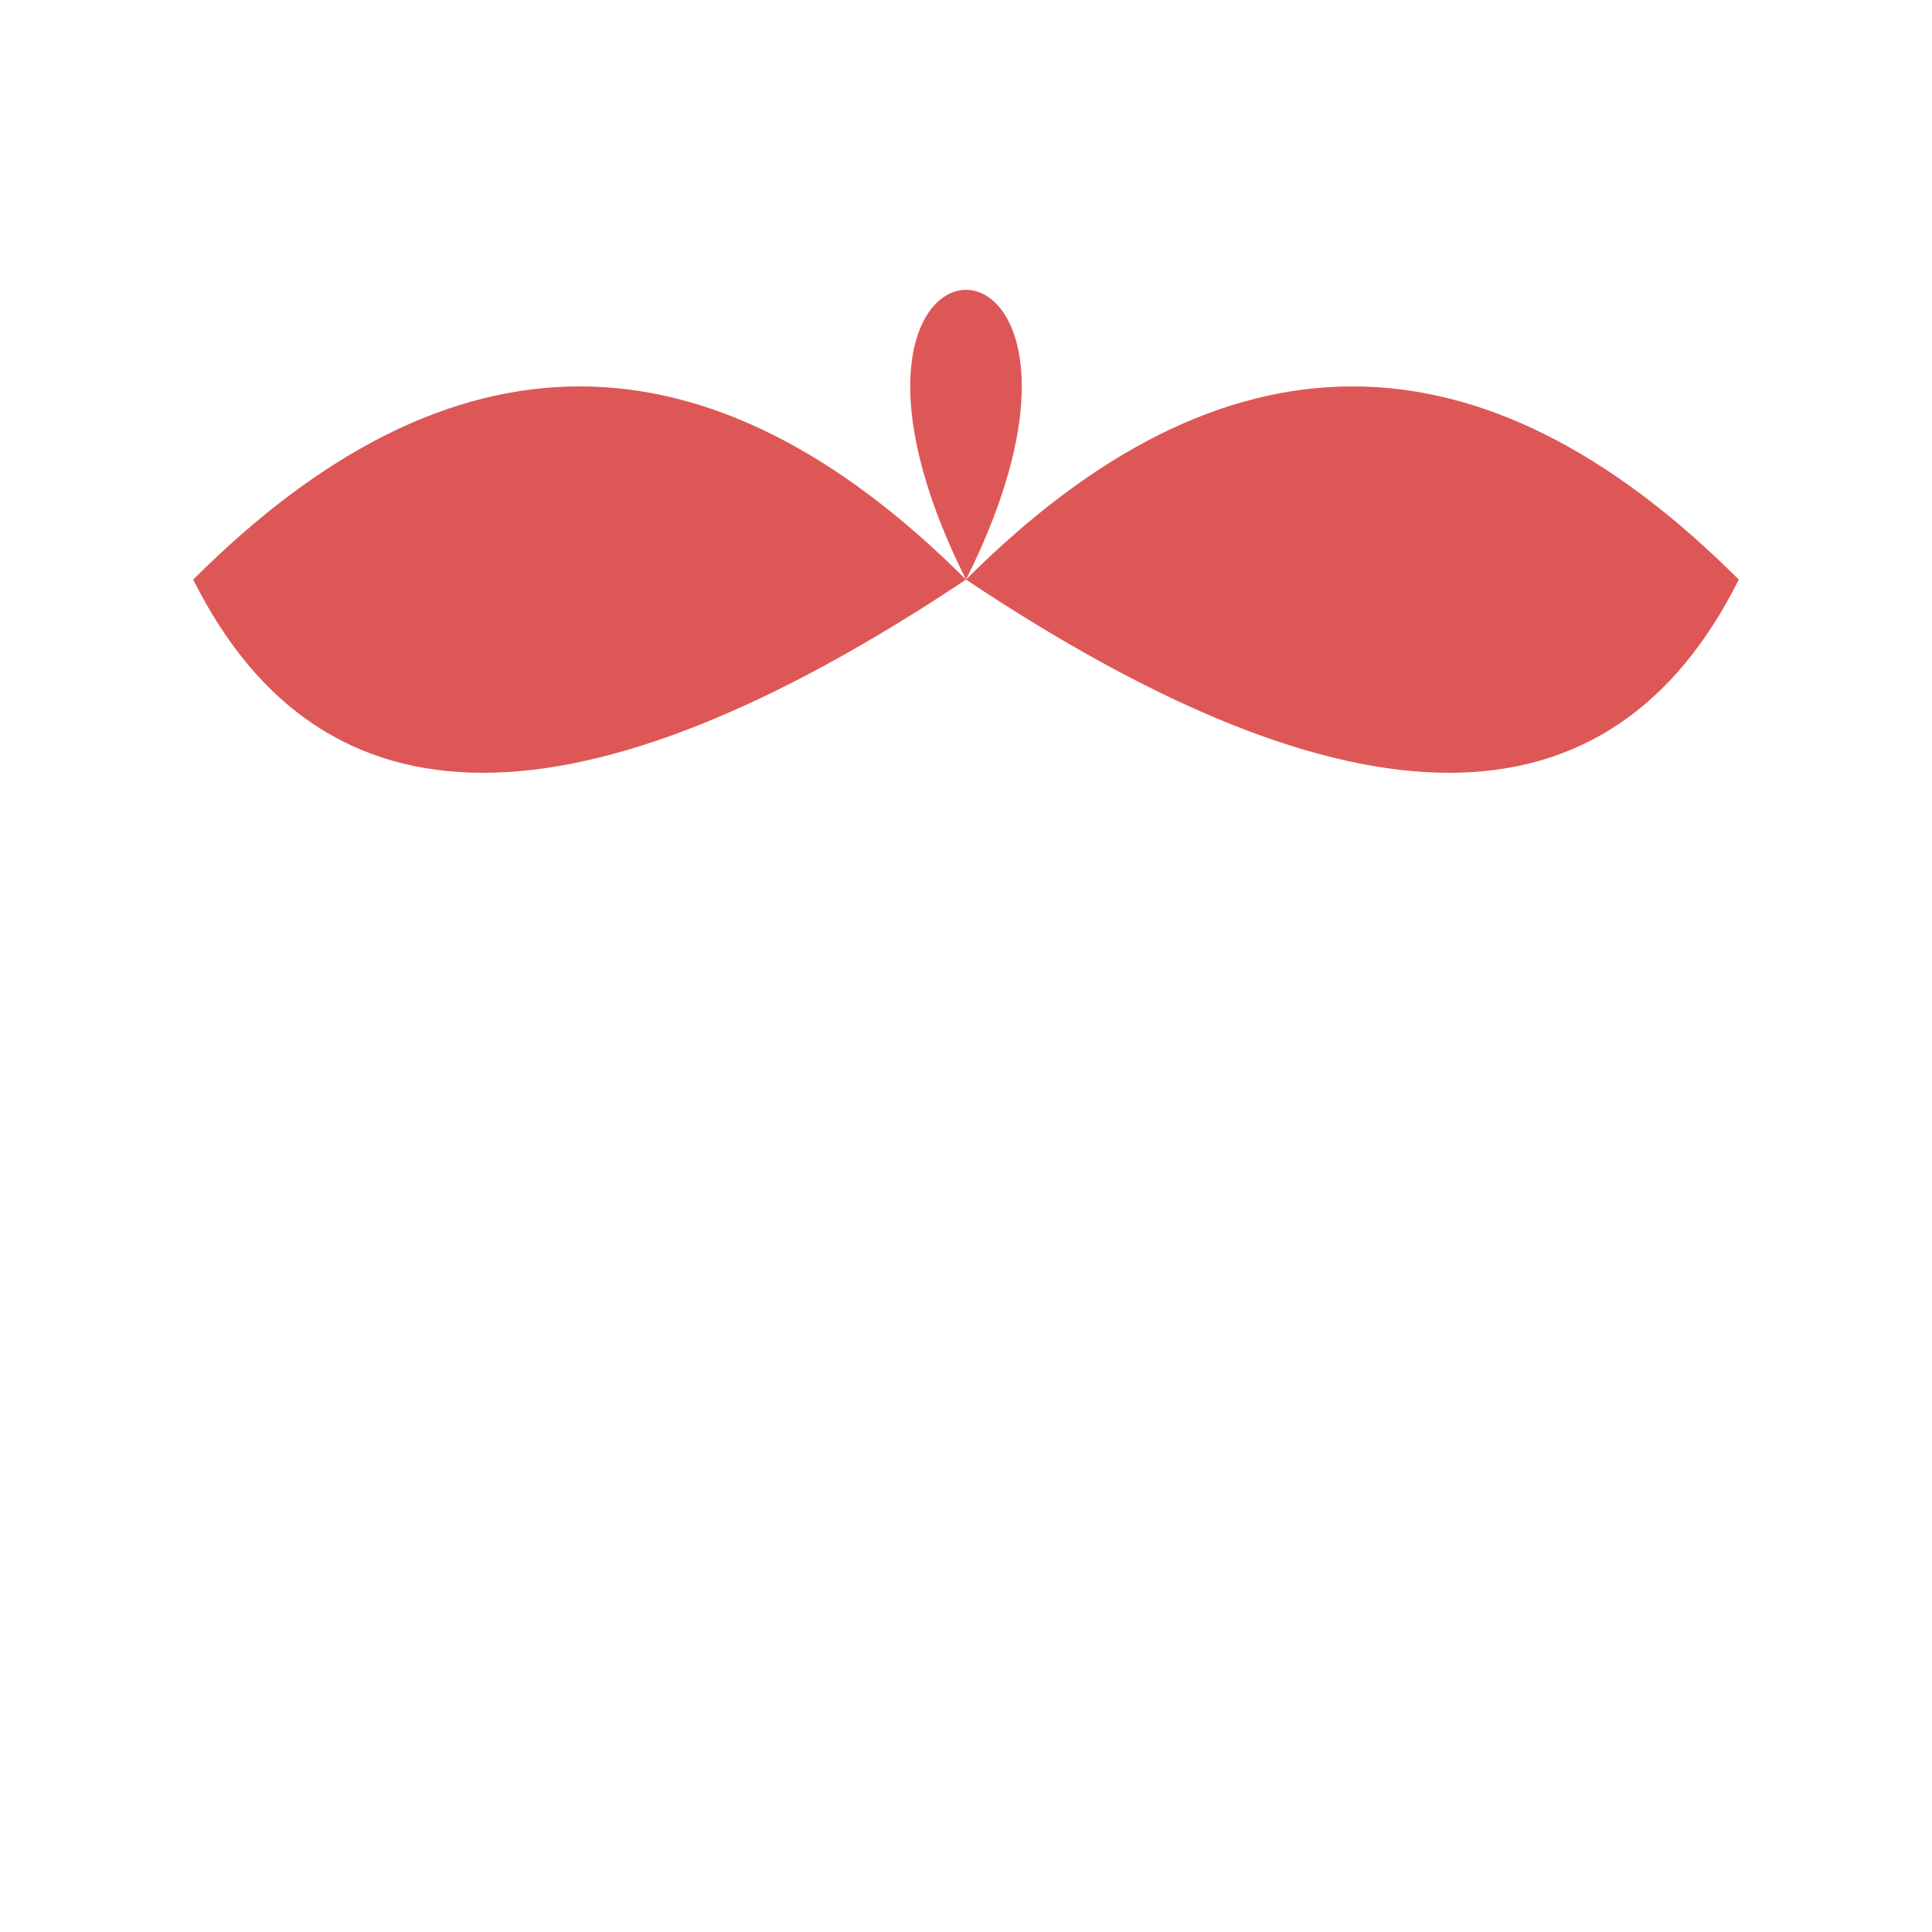 <svg width="60" height="60" viewBox="0 0 100 100" fill="none" xmlns="http://www.w3.org/2000/svg">
  <g id="bat-body">
    <path d="M50 30 C 40 10, 60 10, 50 30 Z" fill="#de5757ff"/>
  </g>

  <g id="left-wing">
    <path d="M50 30 Q 30 10, 10 30 Q 20 50, 50 30 Z" fill="#de5757ff">
      <animate
        attributeName="d"
        dur="0.3s"
        repeatCount="indefinite"
        values="M50 30 Q 30 10, 10 30 Q 20 50, 50 30 Z; M50 35 Q 35 25, 15 45 Q 25 60, 50 35 Z; M50 30 Q 30 10, 10 30 Q 20 50, 50 30 Z"
        keyTimes="0; 0.5; 1"
      />
    </path>
  </g>

  <g id="right-wing">
    <path d="M50 30 Q 70 10, 90 30 Q 80 50, 50 30 Z" fill="#de5757ff">
      <animate
        attributeName="d"
        dur="0.3s"
        repeatCount="indefinite"
        values="M50 30 Q 70 10, 90 30 Q 80 50, 50 30 Z; M50 35 Q 65 25, 85 45 Q 75 60, 50 35 Z; M50 30 Q 70 10, 90 30 Q 80 50, 50 30 Z"
        keyTimes="0; 0.5; 1"
      />
    </path>
  </g>
</svg>